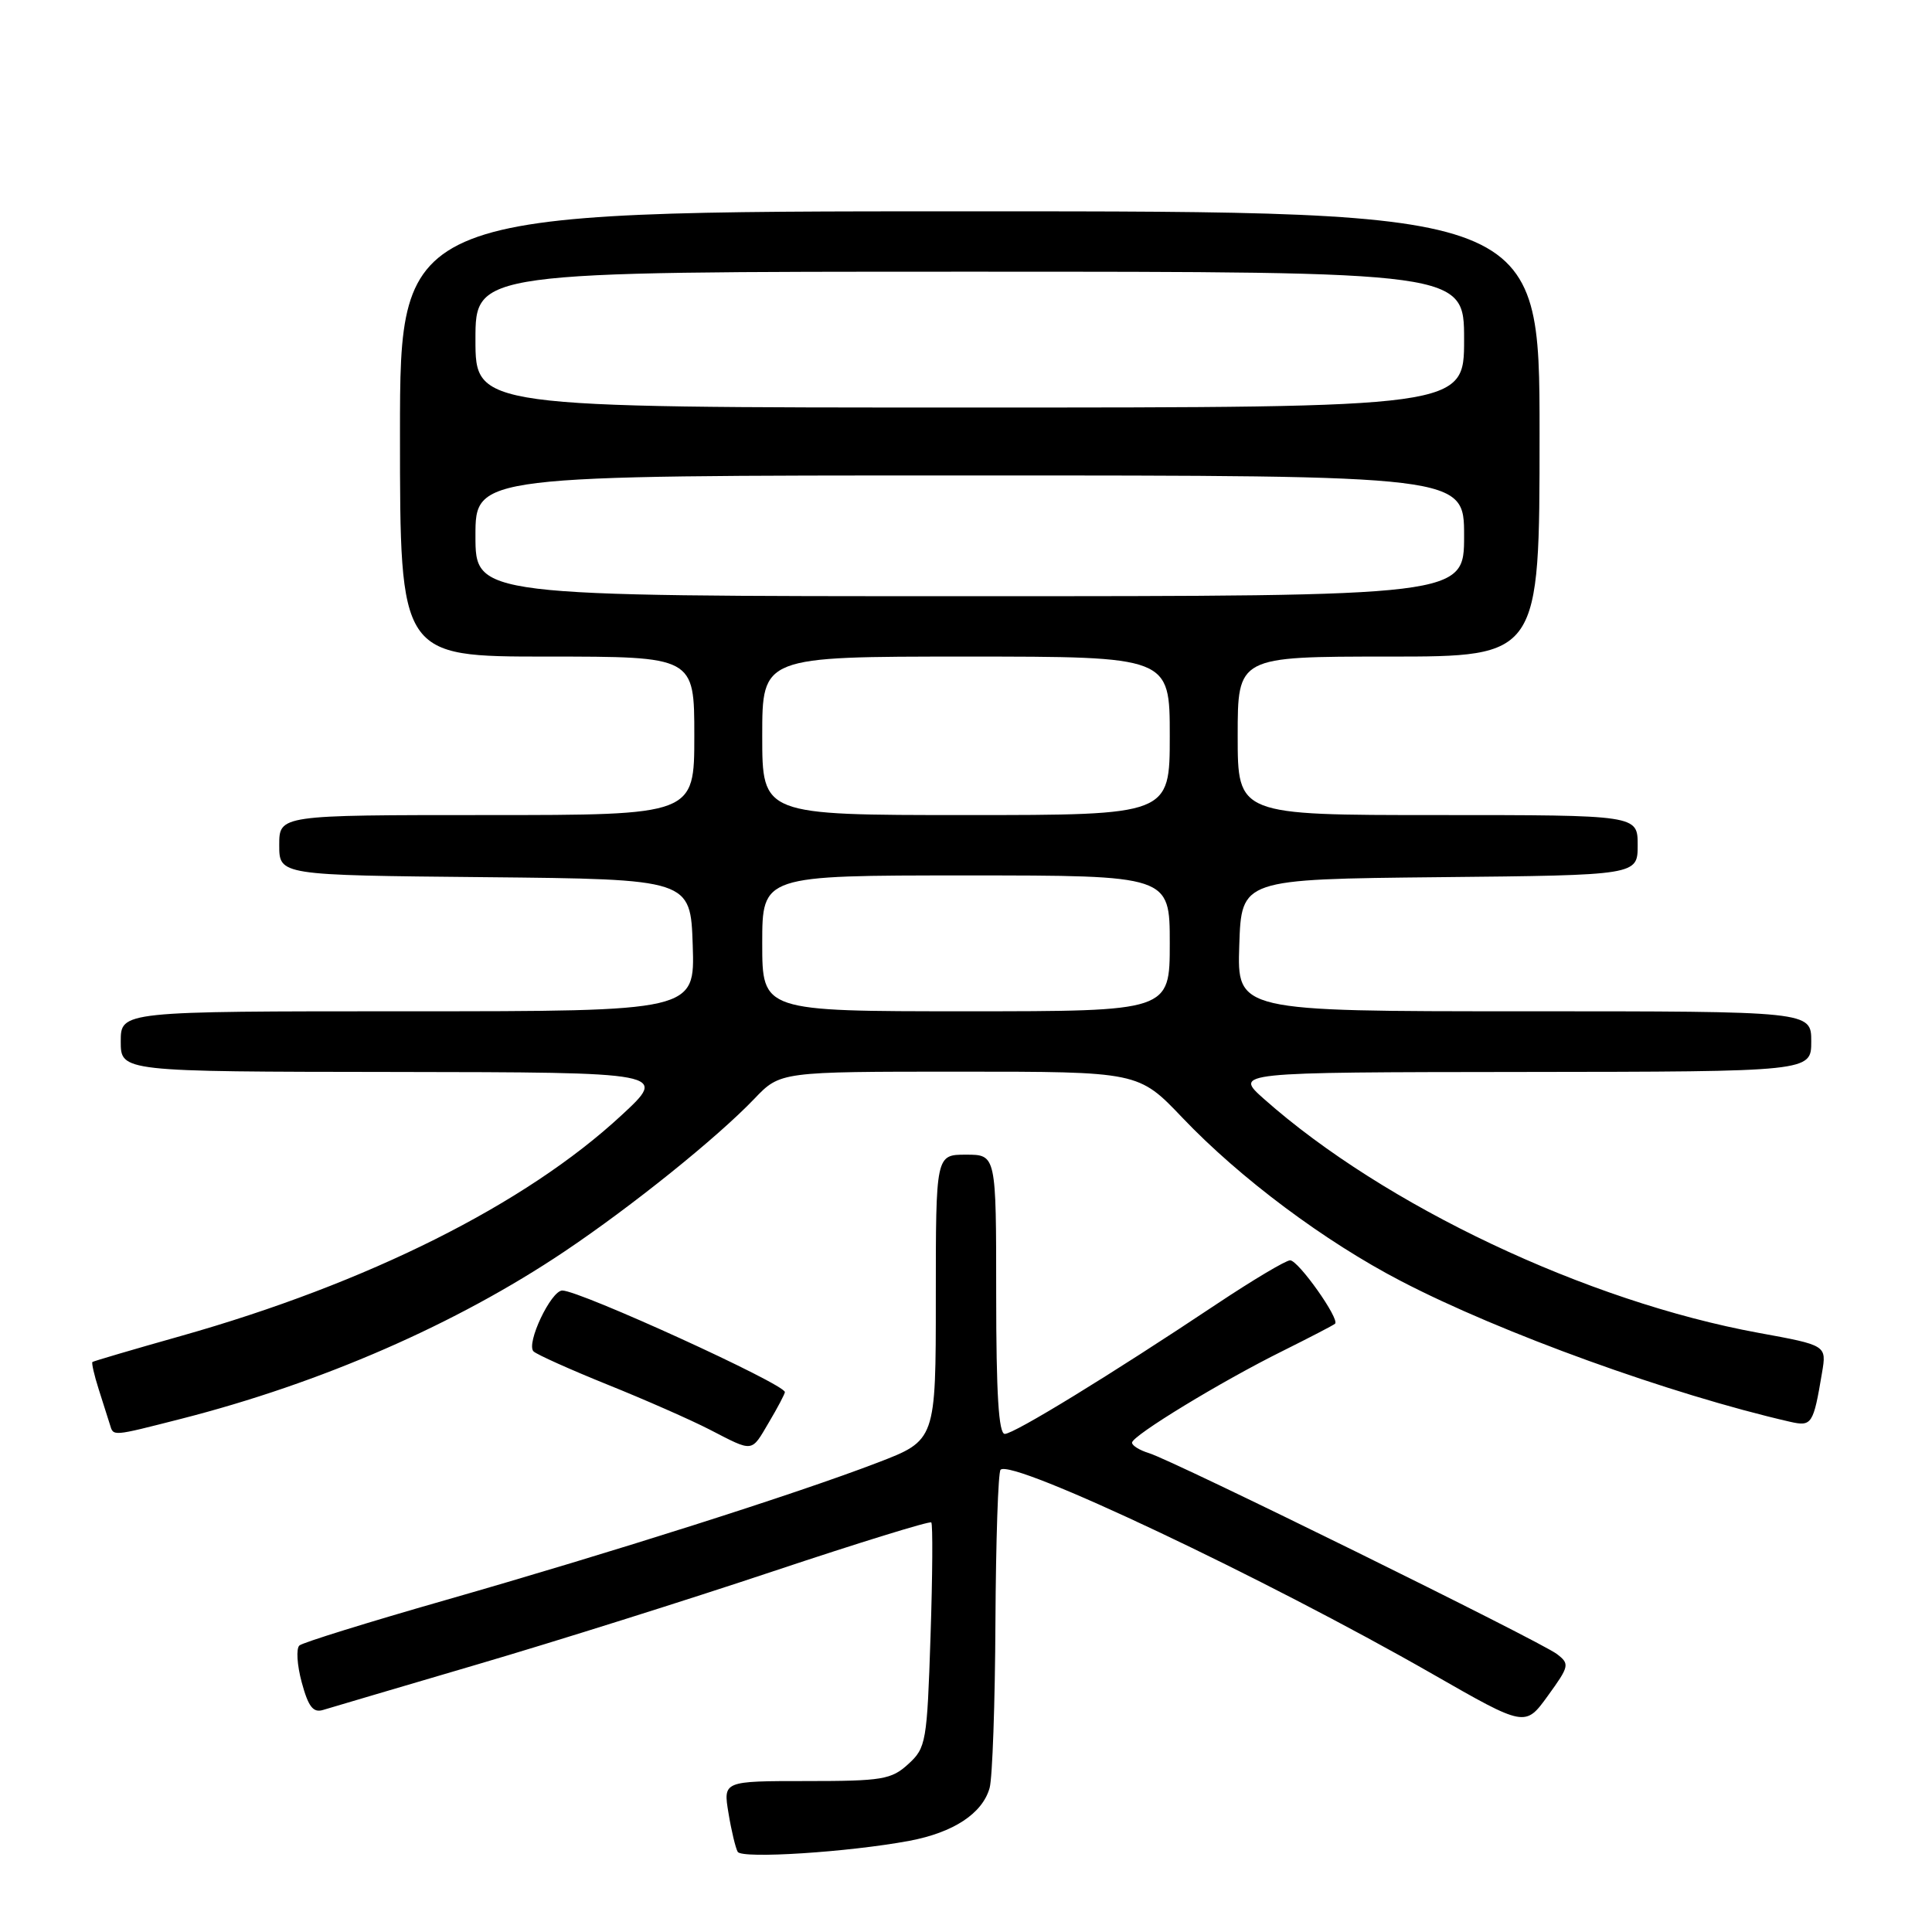 <?xml version="1.0" encoding="UTF-8" standalone="no"?>
<!DOCTYPE svg PUBLIC "-//W3C//DTD SVG 1.1//EN" "http://www.w3.org/Graphics/SVG/1.1/DTD/svg11.dtd" >
<svg xmlns="http://www.w3.org/2000/svg" xmlns:xlink="http://www.w3.org/1999/xlink" version="1.1" viewBox="0 0 256 256">
 <g >
 <path fill="currentColor"
d=" M 120.49 243.92 C 126.34 242.82 130.18 240.30 131.13 236.91 C 131.50 235.58 131.85 225.69 131.90 214.92 C 131.96 204.15 132.26 195.07 132.58 194.75 C 134.09 193.24 167.67 209.13 189.84 221.83 C 202.10 228.85 202.10 228.85 205.10 224.70 C 207.95 220.77 208.01 220.48 206.30 219.17 C 204.11 217.49 155.42 193.50 152.25 192.55 C 151.01 192.17 150.00 191.55 150.00 191.16 C 150.00 190.24 161.80 183.05 170.00 178.99 C 173.57 177.21 176.68 175.60 176.90 175.40 C 177.56 174.80 172.04 167.00 170.95 167.00 C 170.38 167.00 166.00 169.61 161.21 172.80 C 147.17 182.16 134.37 190.00 133.14 190.00 C 132.33 190.00 132.00 184.70 132.00 171.50 C 132.00 153.00 132.00 153.00 128.00 153.00 C 124.00 153.00 124.00 153.00 124.00 171.93 C 124.00 190.85 124.00 190.85 116.25 193.82 C 105.49 197.95 80.97 205.74 59.00 212.03 C 48.83 214.94 40.13 217.64 39.68 218.03 C 39.22 218.42 39.36 220.63 39.98 222.92 C 40.85 226.14 41.49 226.98 42.80 226.58 C 43.74 226.29 52.94 223.58 63.26 220.54 C 73.58 217.51 91.24 211.95 102.52 208.18 C 113.79 204.42 123.19 201.52 123.40 201.73 C 123.61 201.95 123.57 208.73 123.30 216.81 C 122.84 230.85 122.71 231.60 120.35 233.75 C 118.11 235.80 116.90 236.00 106.86 236.00 C 95.82 236.00 95.82 236.00 96.53 240.25 C 96.91 242.59 97.47 244.89 97.75 245.38 C 98.32 246.33 112.45 245.42 120.49 243.92 Z  M 101.90 188.44 C 103.06 186.49 104.00 184.69 104.00 184.46 C 104.00 183.40 76.82 171.00 74.51 171.00 C 73.01 171.00 69.66 178.07 70.70 179.07 C 71.14 179.49 75.55 181.47 80.50 183.47 C 85.45 185.46 91.53 188.14 94.00 189.41 C 99.92 192.46 99.50 192.51 101.90 188.44 Z  M 24.01 188.00 C 42.60 183.25 60.45 175.46 74.81 165.82 C 83.75 159.82 95.01 150.76 99.95 145.60 C 103.39 142.00 103.39 142.00 127.13 142.00 C 150.86 142.00 150.86 142.00 156.68 148.11 C 164.30 156.11 175.52 164.50 185.66 169.76 C 198.86 176.63 221.36 184.76 237.18 188.39 C 240.08 189.05 240.28 188.75 241.43 181.88 C 242.04 178.26 242.04 178.26 233.02 176.61 C 210.24 172.44 183.45 159.77 167.50 145.63 C 163.50 142.08 163.50 142.08 201.75 142.04 C 240.00 142.00 240.00 142.00 240.00 138.00 C 240.00 134.00 240.00 134.00 201.96 134.00 C 163.92 134.00 163.92 134.00 164.21 125.25 C 164.50 116.50 164.50 116.50 190.75 116.23 C 217.00 115.97 217.00 115.97 217.00 111.98 C 217.00 108.00 217.00 108.00 190.50 108.00 C 164.00 108.00 164.00 108.00 164.00 97.50 C 164.00 87.00 164.00 87.00 184.00 87.00 C 204.00 87.00 204.00 87.00 204.00 57.50 C 204.00 28.00 204.00 28.00 128.50 28.00 C 53.00 28.00 53.00 28.00 53.00 57.50 C 53.00 87.00 53.00 87.00 72.50 87.00 C 92.00 87.00 92.00 87.00 92.00 97.50 C 92.00 108.00 92.00 108.00 64.50 108.00 C 37.00 108.00 37.00 108.00 37.00 111.98 C 37.00 115.97 37.00 115.97 64.25 116.23 C 91.50 116.50 91.50 116.50 91.79 125.25 C 92.08 134.00 92.08 134.00 54.04 134.00 C 16.00 134.00 16.00 134.00 16.00 138.00 C 16.00 142.00 16.00 142.00 52.25 142.04 C 88.50 142.09 88.50 142.09 82.34 147.79 C 69.63 159.57 48.74 170.03 23.92 177.04 C 17.64 178.81 12.39 180.36 12.25 180.47 C 12.11 180.58 12.48 182.21 13.08 184.09 C 13.68 185.96 14.35 188.06 14.56 188.75 C 15.04 190.34 14.75 190.36 24.01 188.00 Z  M 101.00 125.00 C 101.00 116.00 101.00 116.00 128.00 116.00 C 155.00 116.00 155.00 116.00 155.00 125.00 C 155.00 134.00 155.00 134.00 128.00 134.00 C 101.00 134.00 101.00 134.00 101.00 125.00 Z  M 101.00 97.50 C 101.00 87.00 101.00 87.00 128.00 87.00 C 155.00 87.00 155.00 87.00 155.00 97.50 C 155.00 108.00 155.00 108.00 128.00 108.00 C 101.00 108.00 101.00 108.00 101.00 97.50 Z  M 63.00 71.00 C 63.00 63.00 63.00 63.00 128.50 63.00 C 194.00 63.00 194.00 63.00 194.00 71.00 C 194.00 79.00 194.00 79.00 128.50 79.00 C 63.00 79.00 63.00 79.00 63.00 71.00 Z  M 63.00 45.00 C 63.00 36.00 63.00 36.00 128.50 36.00 C 194.00 36.00 194.00 36.00 194.00 45.00 C 194.00 54.00 194.00 54.00 128.50 54.00 C 63.00 54.00 63.00 54.00 63.00 45.00 Z "/>
</g>
</svg>
